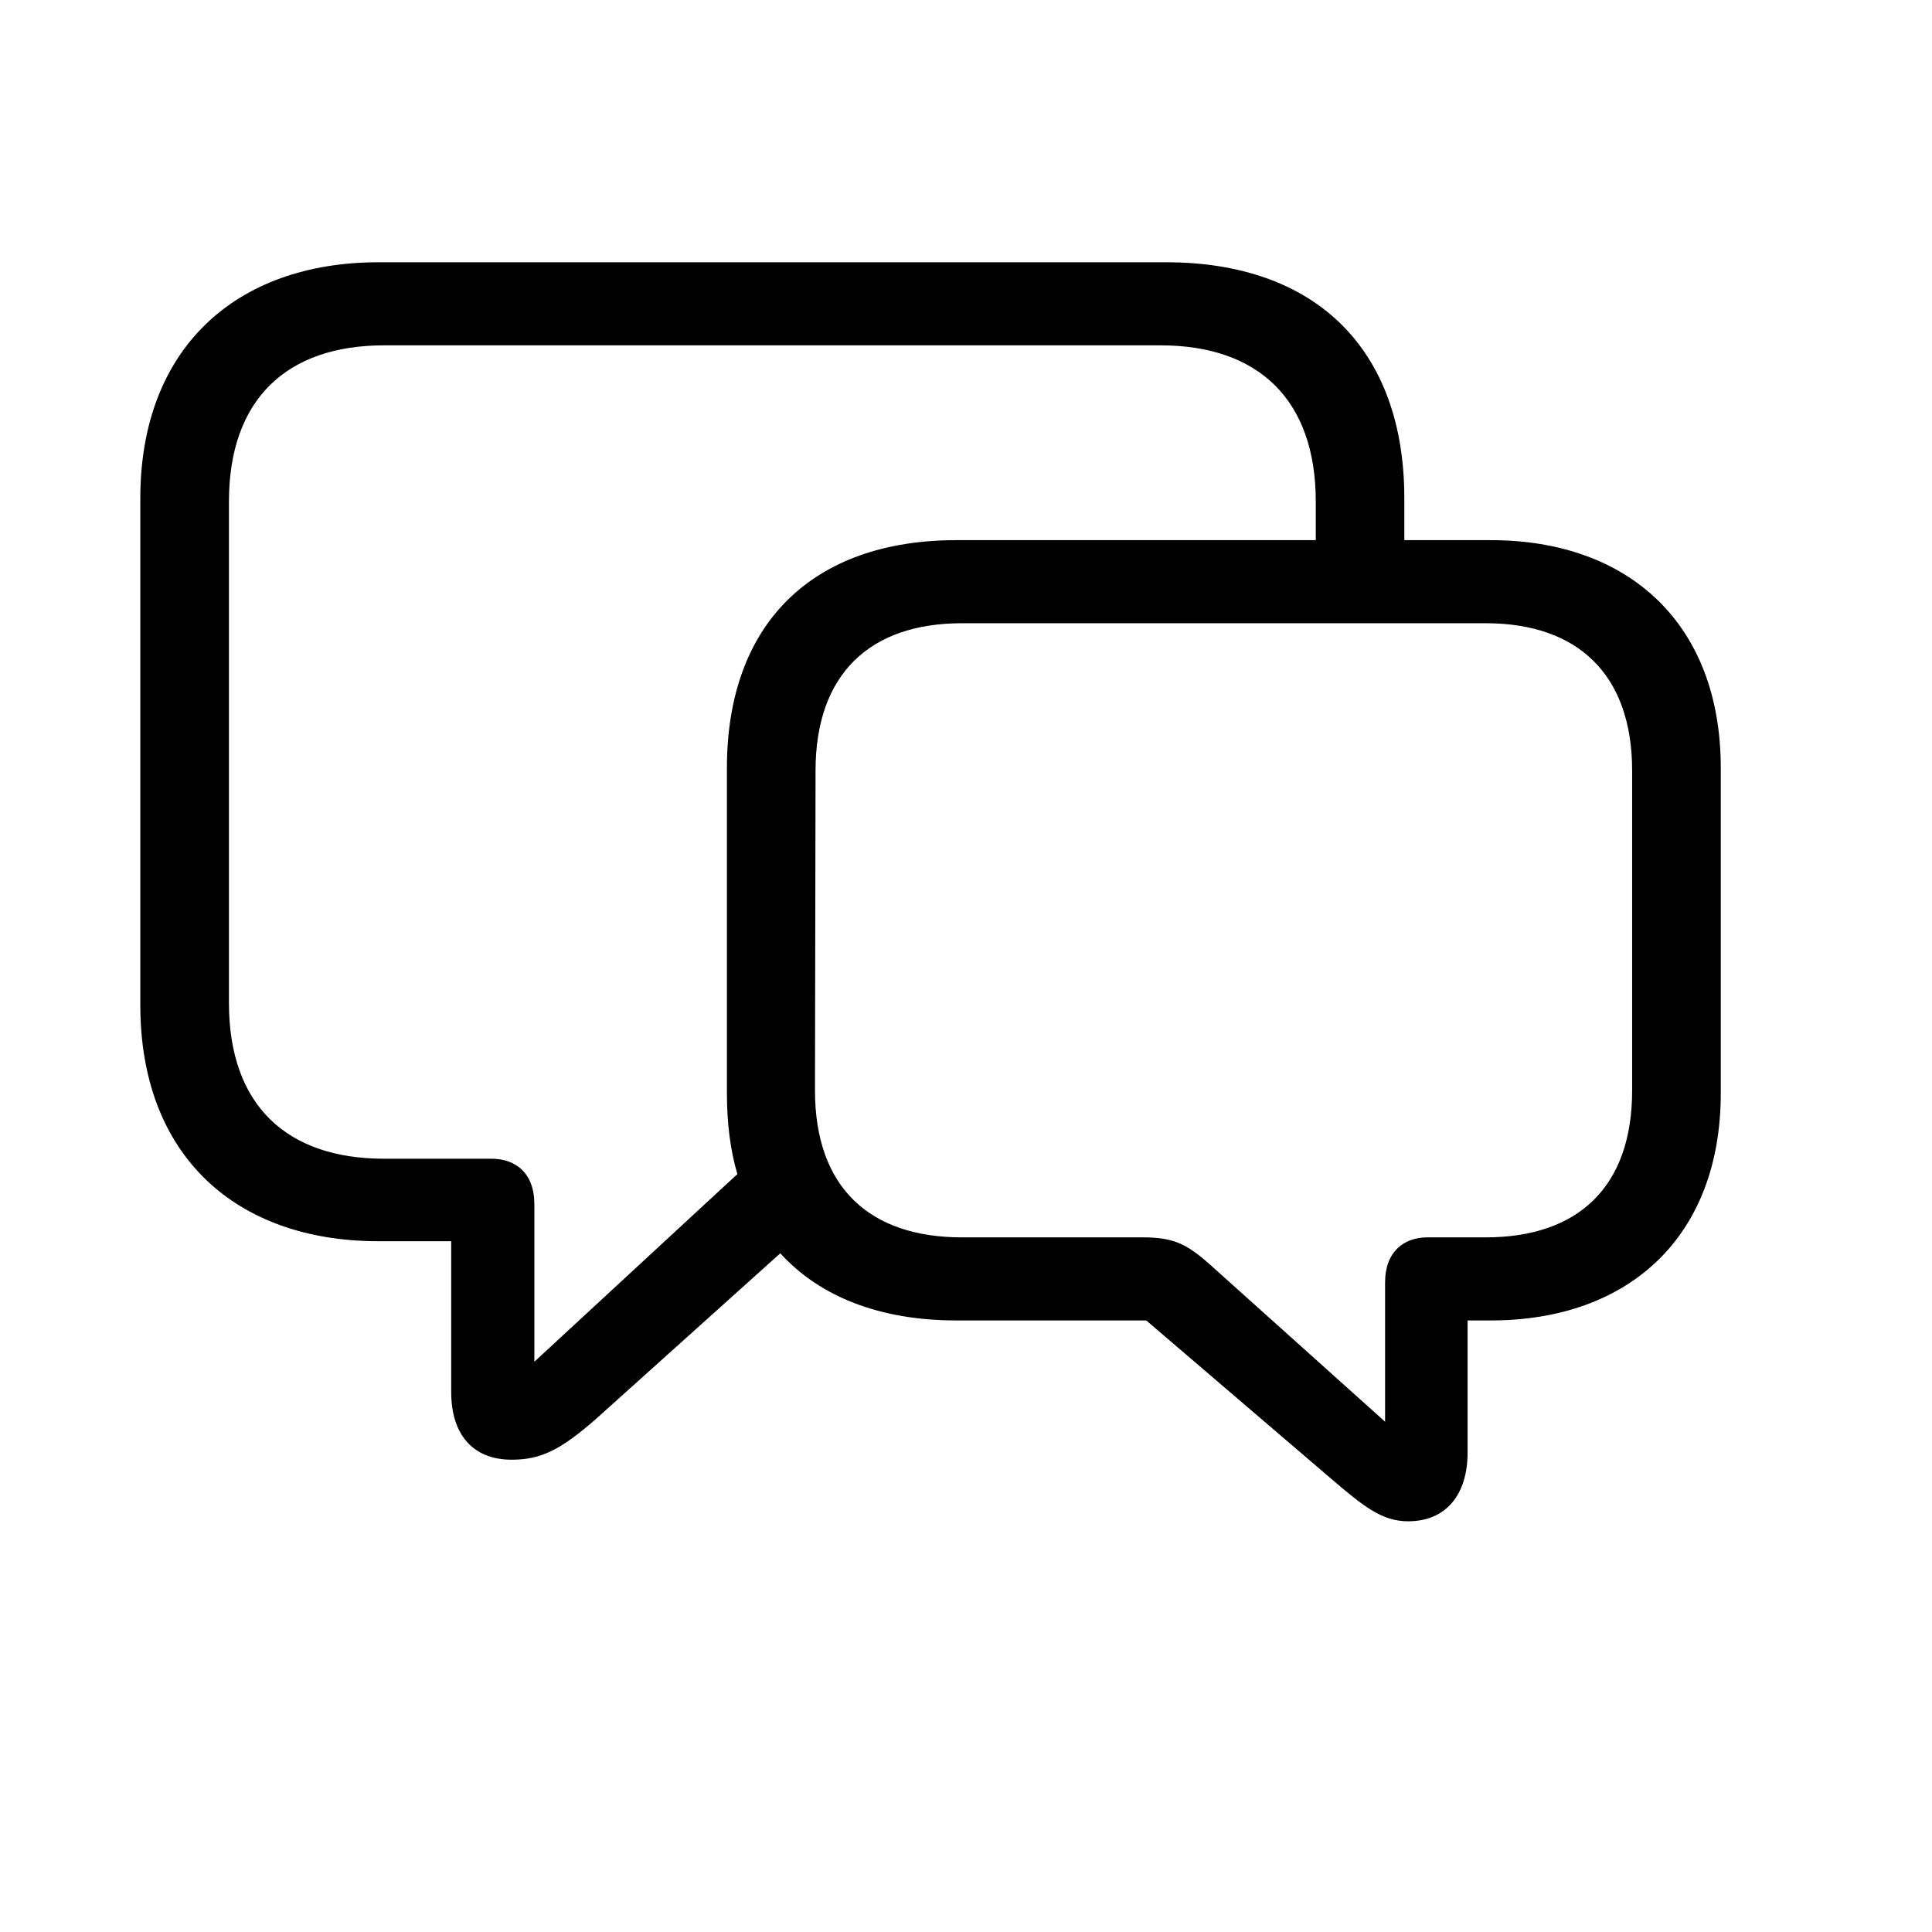 <svg width="24" height="24" viewBox="0 0 24 24" fill="none" xmlns="http://www.w3.org/2000/svg">
<path d="M6.357 18.133C5.872 18.133 5.605 17.818 5.605 17.292V15.419H4.703C2.919 15.419 1.743 14.346 1.743 12.486V6.19C1.743 4.338 2.919 3.258 4.703 3.258H14.485C16.345 3.258 17.445 4.338 17.445 6.19V6.71H18.519C20.234 6.71 21.376 7.749 21.376 9.54V13.58C21.376 15.364 20.234 16.403 18.519 16.403H18.231V18.044C18.231 18.564 17.965 18.898 17.493 18.898C17.165 18.898 16.939 18.714 16.523 18.358L14.239 16.403H11.881C10.931 16.403 10.185 16.109 9.693 15.569L7.403 17.627C6.966 18.01 6.72 18.133 6.357 18.133ZM6.638 14.961V16.916L9.16 14.585C9.071 14.284 9.03 13.949 9.03 13.58V9.54C9.03 7.749 10.09 6.71 11.881 6.71H16.345V6.231C16.345 4.96 15.627 4.29 14.417 4.29H4.771C3.562 4.29 2.844 4.96 2.844 6.231V12.459C2.844 13.73 3.562 14.394 4.771 14.394H6.104C6.405 14.394 6.638 14.571 6.638 14.961ZM17.206 17.661V15.932C17.206 15.549 17.439 15.371 17.732 15.371H18.457C19.592 15.371 20.275 14.756 20.275 13.546V9.574C20.275 8.371 19.592 7.742 18.457 7.742H11.949C10.808 7.742 10.131 8.371 10.131 9.574L10.124 13.546C10.124 14.756 10.808 15.371 11.949 15.371H14.198C14.574 15.371 14.738 15.453 15.012 15.692L17.206 17.661Z" fill="black"/>
</svg>

